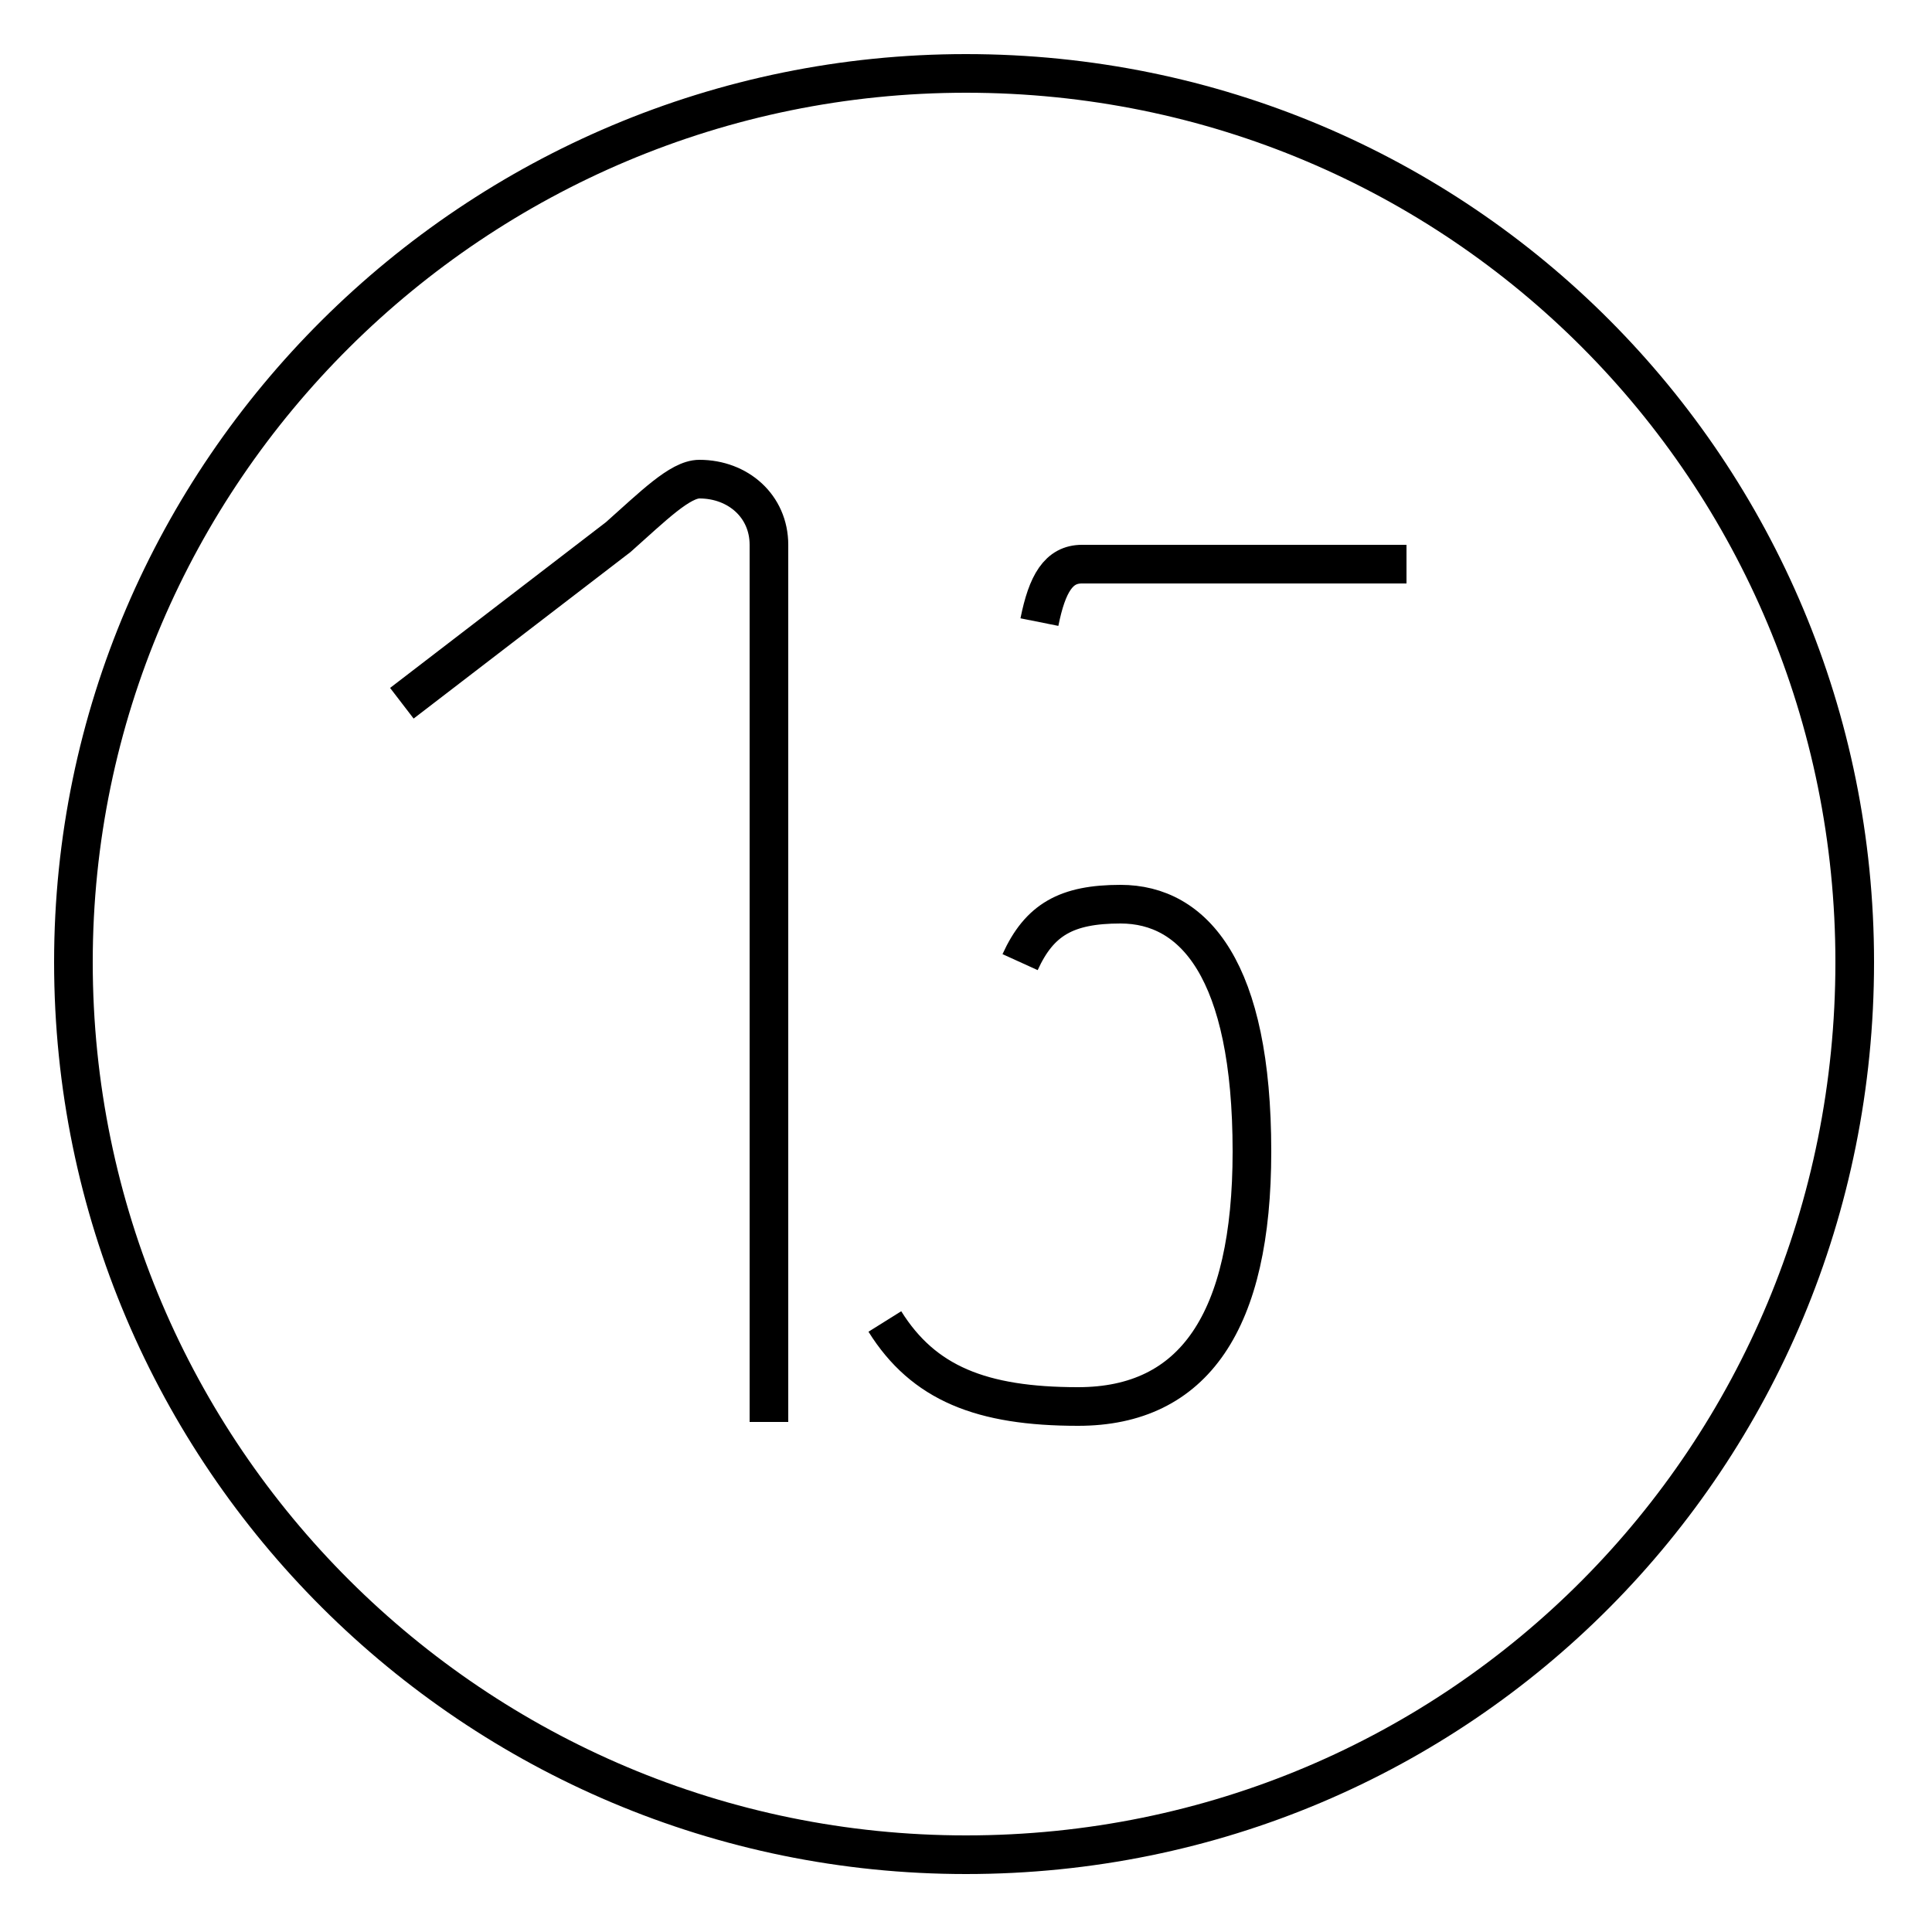 <?xml version='1.0' encoding='utf8'?>
<svg viewBox="0.0 -44.0 50.0 50.0" version="1.1" xmlns="http://www.w3.org/2000/svg">
<rect x="0.0" y="-44.0" width="50.0" height="50.0" fill="#808080" stroke="none"/>
<rect x="-1000" y="-1000" width="2000" height="2000" stroke="white" fill="white"/>
<g style="fill:none; stroke:#000000;  stroke-width:1">
<path d="M 10.4 25.8 L 16.0 30.1 C 16.9 30.9 17.6 31.6 18.1 31.6 C 19.1 31.6 19.9 30.9 19.9 29.9 L 19.9 7.2 M 25.0 -4.0 C 12.3 -4.0 1.9 6.3 1.9 19.1 C 1.9 31.8 12.3 42.1 25.0 42.1 C 37.8 42.1 48.0 31.8 48.0 19.1 C 48.0 6.3 37.8 -4.0 25.0 -4.0 Z M 26.4 19.1 C 26.9 20.2 27.6 20.6 29.0 20.6 C 30.9 20.6 32.4 18.9 32.4 14.2 C 32.4 9.8 30.9 7.6 27.9 7.6 C 25.4 7.6 23.9 8.2 22.9 9.8 M 26.9 27.9 C 27.1 28.9 27.4 29.4 28.0 29.4 L 36.4 29.4" transform="scale(1, -1)" />
</g>
</svg>